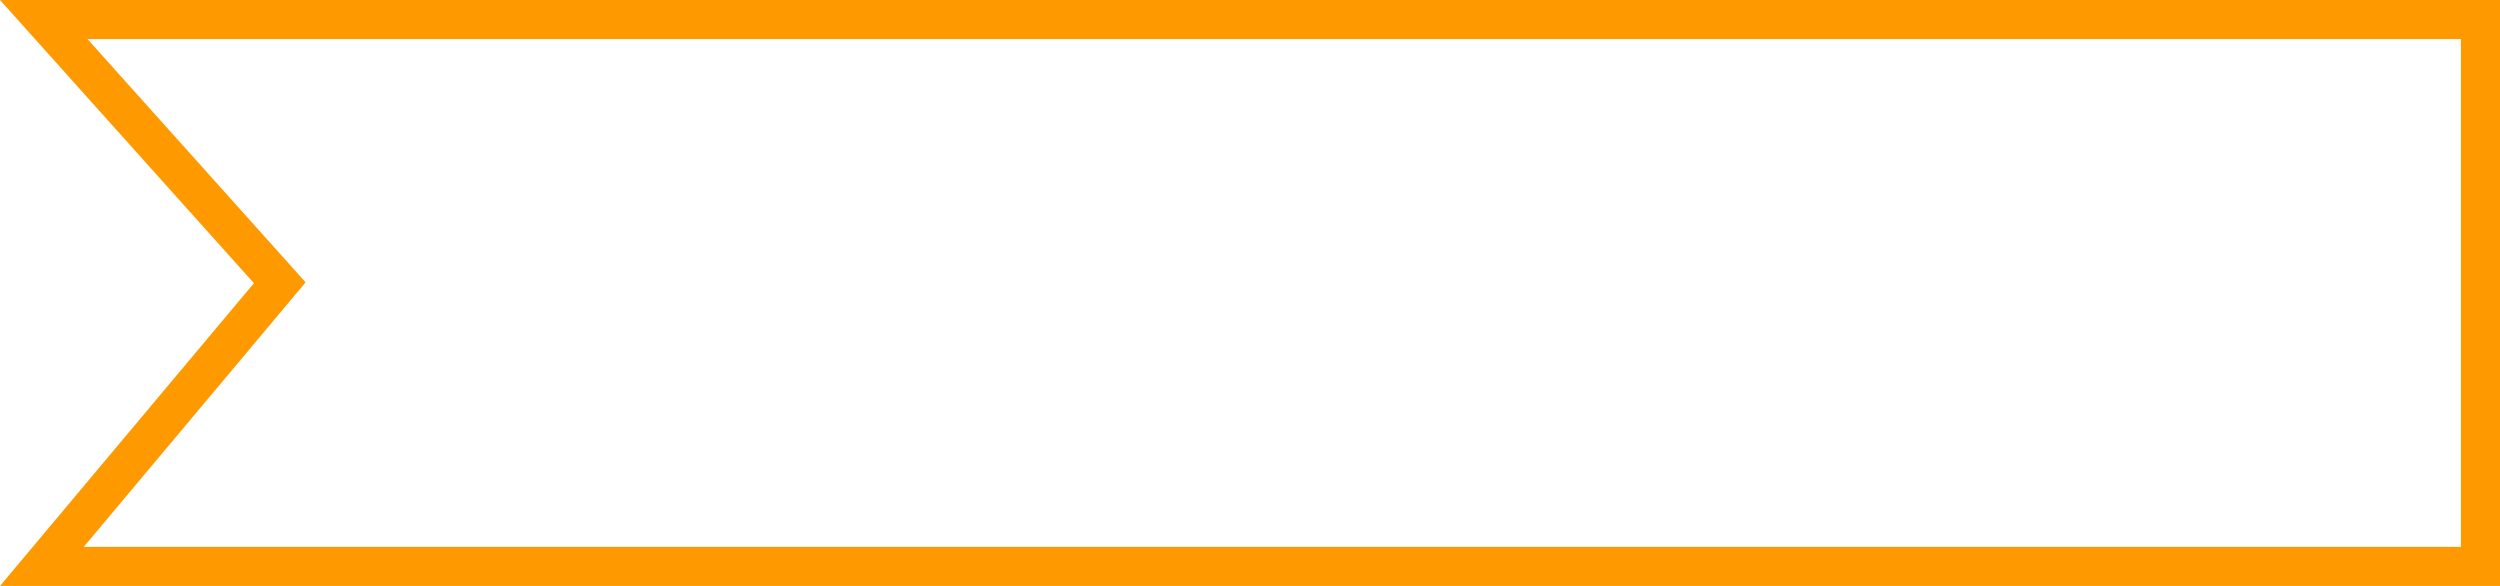 <svg width="128" height="30" viewBox="0 0 128 30" fill="none" xmlns="http://www.w3.org/2000/svg">
<path d="M2.24 1H127V29H2.144L13.766 15.143L14.323 14.478L13.745 13.832L2.24 1Z" stroke="#FF9900" stroke-width="2"/>
</svg>
